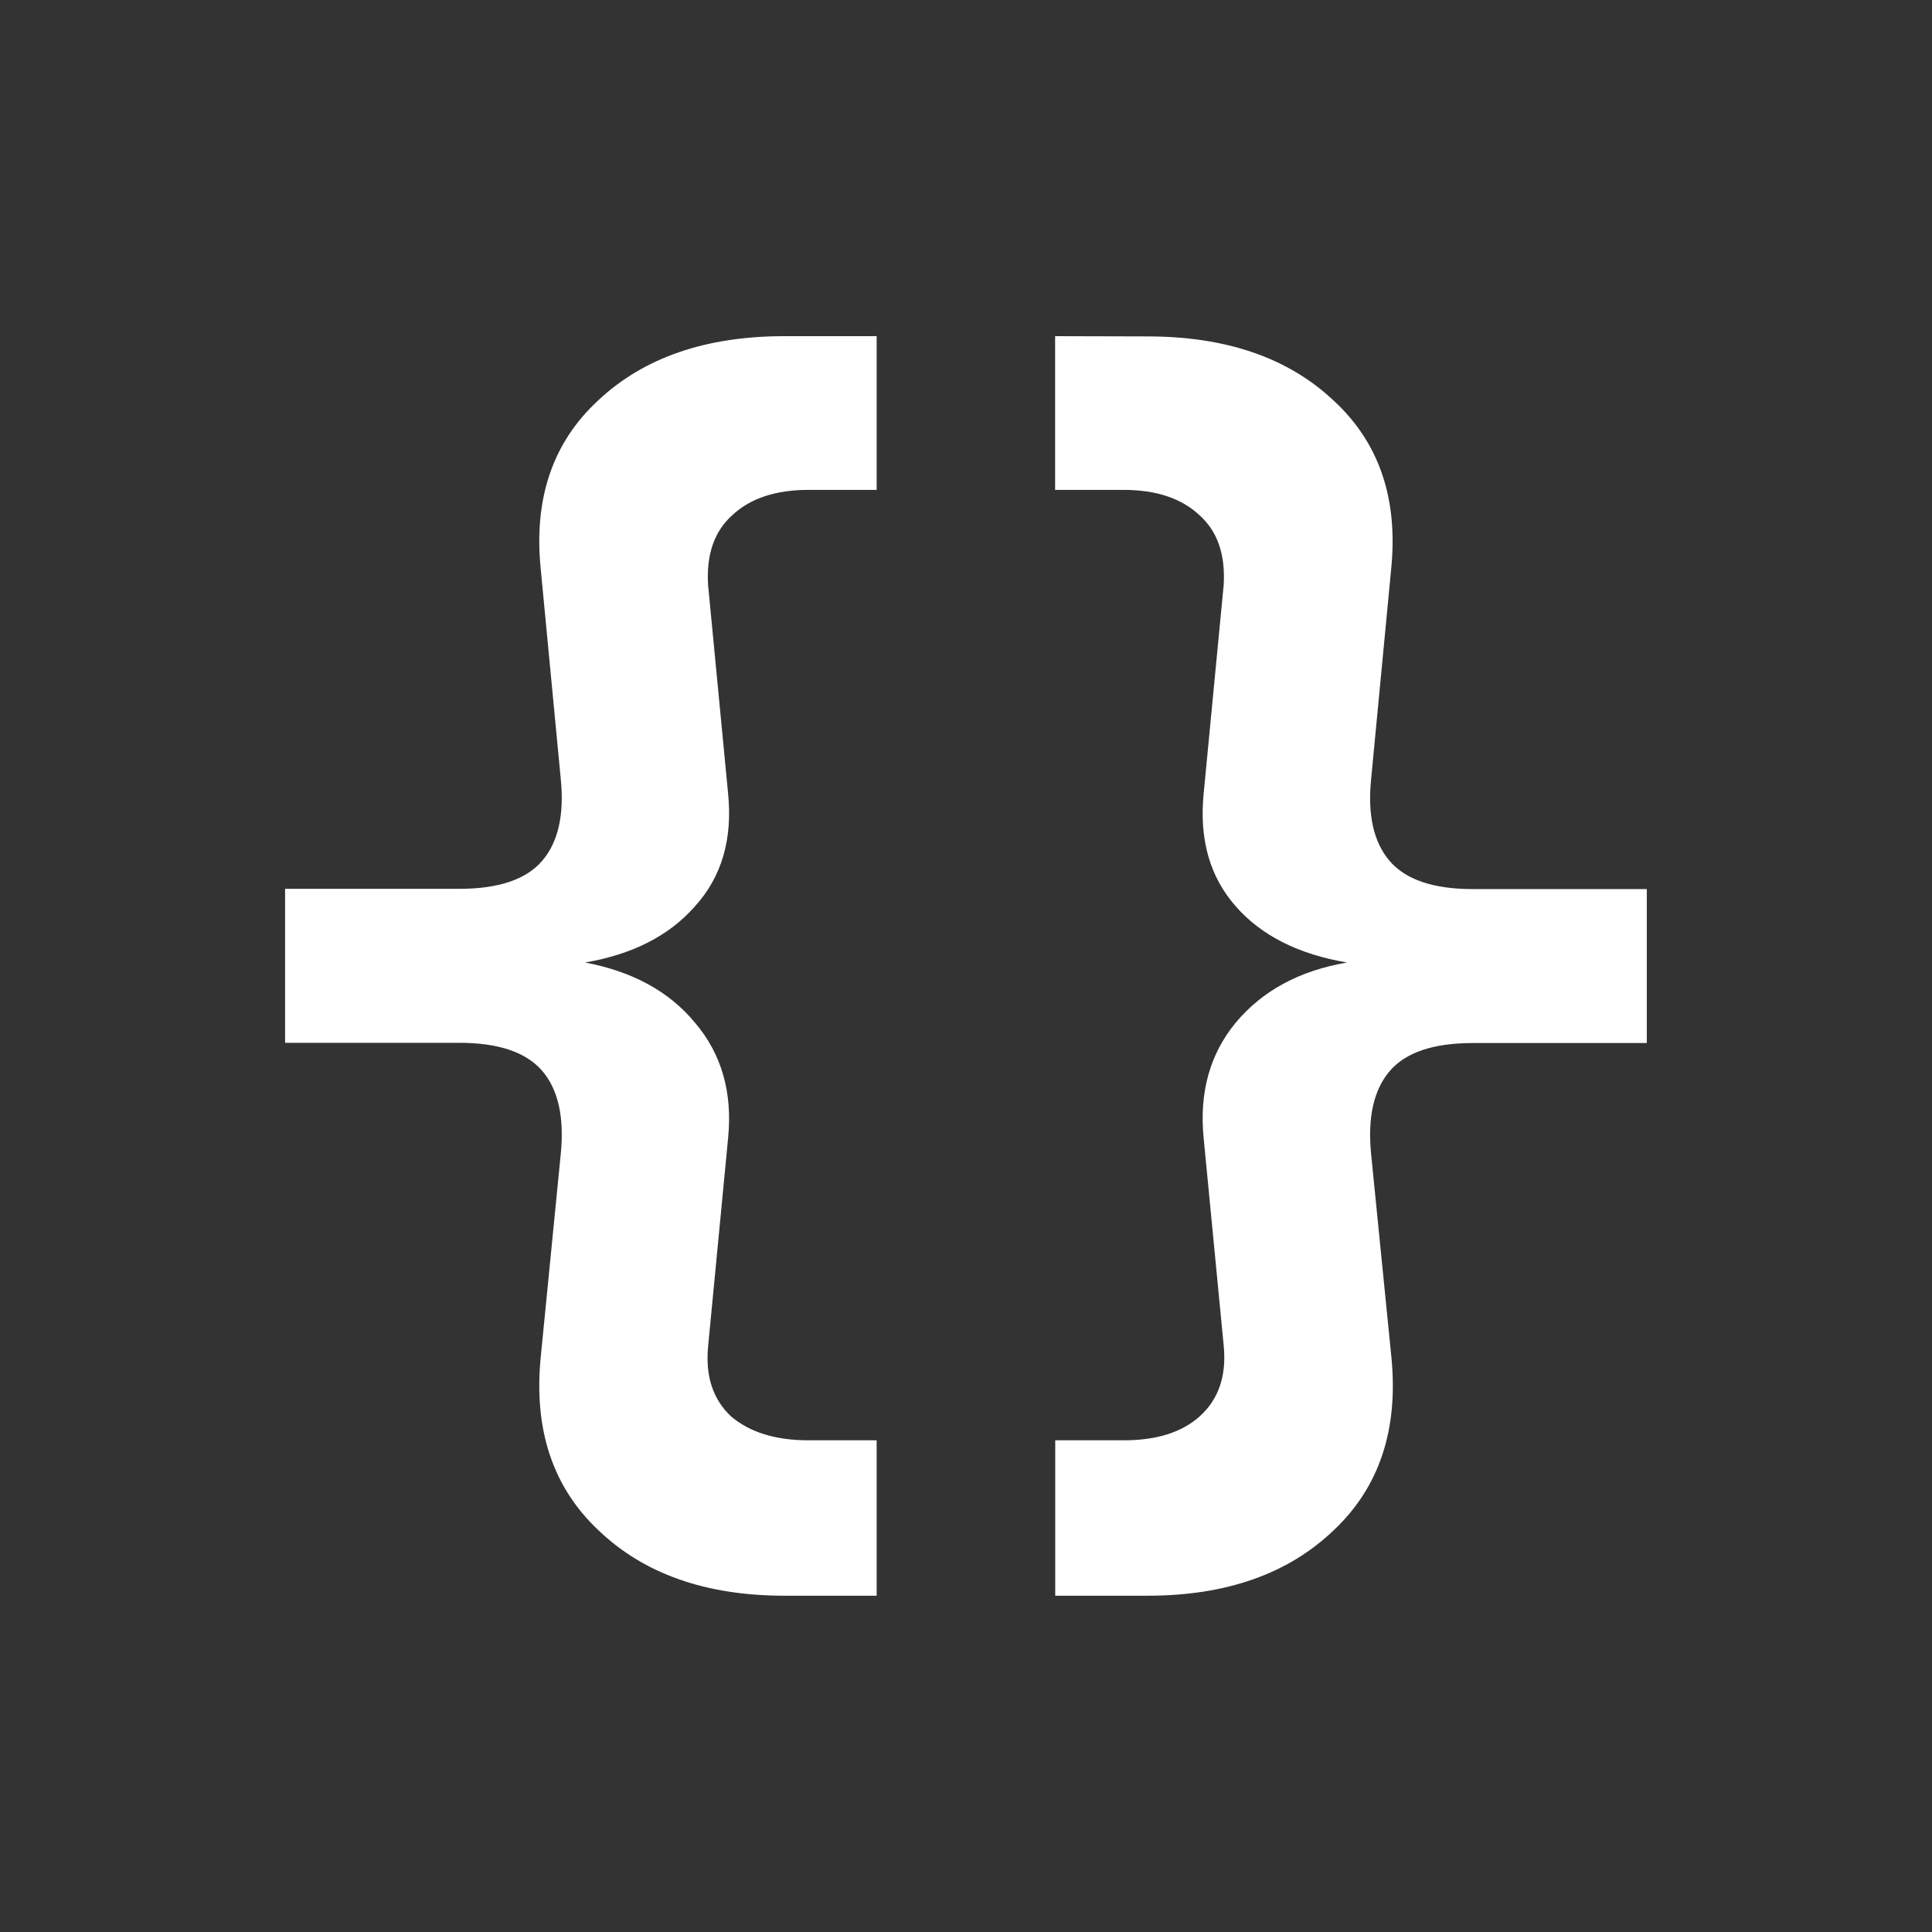 <!-- Created with Inkscape (http://www.inkscape.org/) --><svg xmlns:inkscape="http://www.inkscape.org/namespaces/inkscape" xmlns:sodipodi="http://sodipodi.sourceforge.net/DTD/sodipodi-0.dtd" xmlns="http://www.w3.org/2000/svg" xmlns:svg="http://www.w3.org/2000/svg" width="16.0px" height="16.0px" viewBox="0 0 16.0 16.0" version="1.1" id="SVGRoot" sodipodi:docname="drawing.tar" inkscape:version="1.2.2 (732a01da63, 2022-12-09)">
  <rect x="0" y="0" width="16.0" height="16.0" fill="#333333" stroke="none"/>
  <sodipodi:namedview id="namedview311" pagecolor="#505050" bordercolor="#000000" borderopacity="1" inkscape:showpageshadow="0" inkscape:pageopacity="0" inkscape:pagecheckerboard="true" inkscape:deskcolor="#505050" inkscape:document-units="px" showgrid="true" inkscape:zoom="22.737368" inkscape:cx="4.3320758" inkscape:cy="2.550867" inkscape:window-width="1920" inkscape:window-height="1017" inkscape:window-x="-8" inkscape:window-y="-8" inkscape:window-maximized="1" inkscape:current-layer="layer3"/>
  <defs id="defs306"/>
  <g inkscape:groupmode="layer" id="layer17" inkscape:label="Layer 17">
    <path id="text757" style="font-style:normal;font-variant:normal;font-weight:bold;font-stretch:normal;font-size:11.086px;font-family:'JetBrains Mono';-inkscape-font-specification:'JetBrains Mono Bold';fill:#ffffff;stroke-width:0.9;stroke-linecap:round;stroke-linejoin:round" d="m 6.496,2.784 c -0.65,0 -1.164,0.177 -1.541,0.531 -0.377,0.347 -0.536,0.813 -0.477,1.396 l 0.166,1.74 c 0.03,0.296 -0.021,0.523 -0.154,0.678 -0.133,0.155 -0.362,0.232 -0.688,0.232 h -1.441 v 1.275 h 1.441 c 0.325,0 0.554,0.077 0.688,0.232 0.133,0.155 0.184,0.384 0.154,0.688 l -0.166,1.684 c -0.059,0.599 0.1,1.077 0.477,1.432 0.377,0.362 0.891,0.543 1.541,0.543 h 0.764 v -1.287 h -0.564 c -0.273,-1e-6 -0.487,-0.066 -0.643,-0.199 -0.148,-0.14 -0.212,-0.332 -0.189,-0.576 l 0.166,-1.729 c 0.037,-0.377 -0.054,-0.696 -0.275,-0.955 -0.214,-0.259 -0.518,-0.424 -0.91,-0.498 0.392,-0.067 0.696,-0.221 0.91,-0.465 0.222,-0.244 0.312,-0.555 0.275,-0.932 l -0.166,-1.73 c -0.015,-0.251 0.051,-0.443 0.199,-0.576 0.148,-0.14 0.359,-0.211 0.633,-0.211 h 0.564 v -1.273 z m 2.242,0 v 1.273 h 0.566 c 0.273,0 0.483,0.071 0.631,0.211 0.148,0.133 0.214,0.325 0.199,0.576 l -0.166,1.73 c -0.037,0.377 0.051,0.688 0.266,0.932 0.214,0.244 0.523,0.398 0.922,0.465 -0.392,0.067 -0.7,0.232 -0.922,0.498 -0.214,0.259 -0.303,0.578 -0.266,0.955 L 10.135,11.153 c 0.022,0.244 -0.044,0.436 -0.199,0.576 -0.148,0.133 -0.357,0.199 -0.631,0.199 h -0.566 v 1.287 h 0.766 c 0.65,0 1.164,-0.181 1.541,-0.543 0.377,-0.355 0.536,-0.833 0.477,-1.432 L 11.355,9.558 c -0.03,-0.303 0.021,-0.532 0.154,-0.688 0.133,-0.155 0.362,-0.232 0.688,-0.232 h 1.441 v -1.275 h -1.441 c -0.325,0 -0.554,-0.077 -0.688,-0.232 -0.133,-0.155 -0.184,-0.382 -0.154,-0.678 l 0.166,-1.74 c 0.059,-0.584 -0.1,-1.049 -0.477,-1.396 -0.377,-0.355 -0.891,-0.531 -1.541,-0.531 z"/>
  </g>
  </svg>

